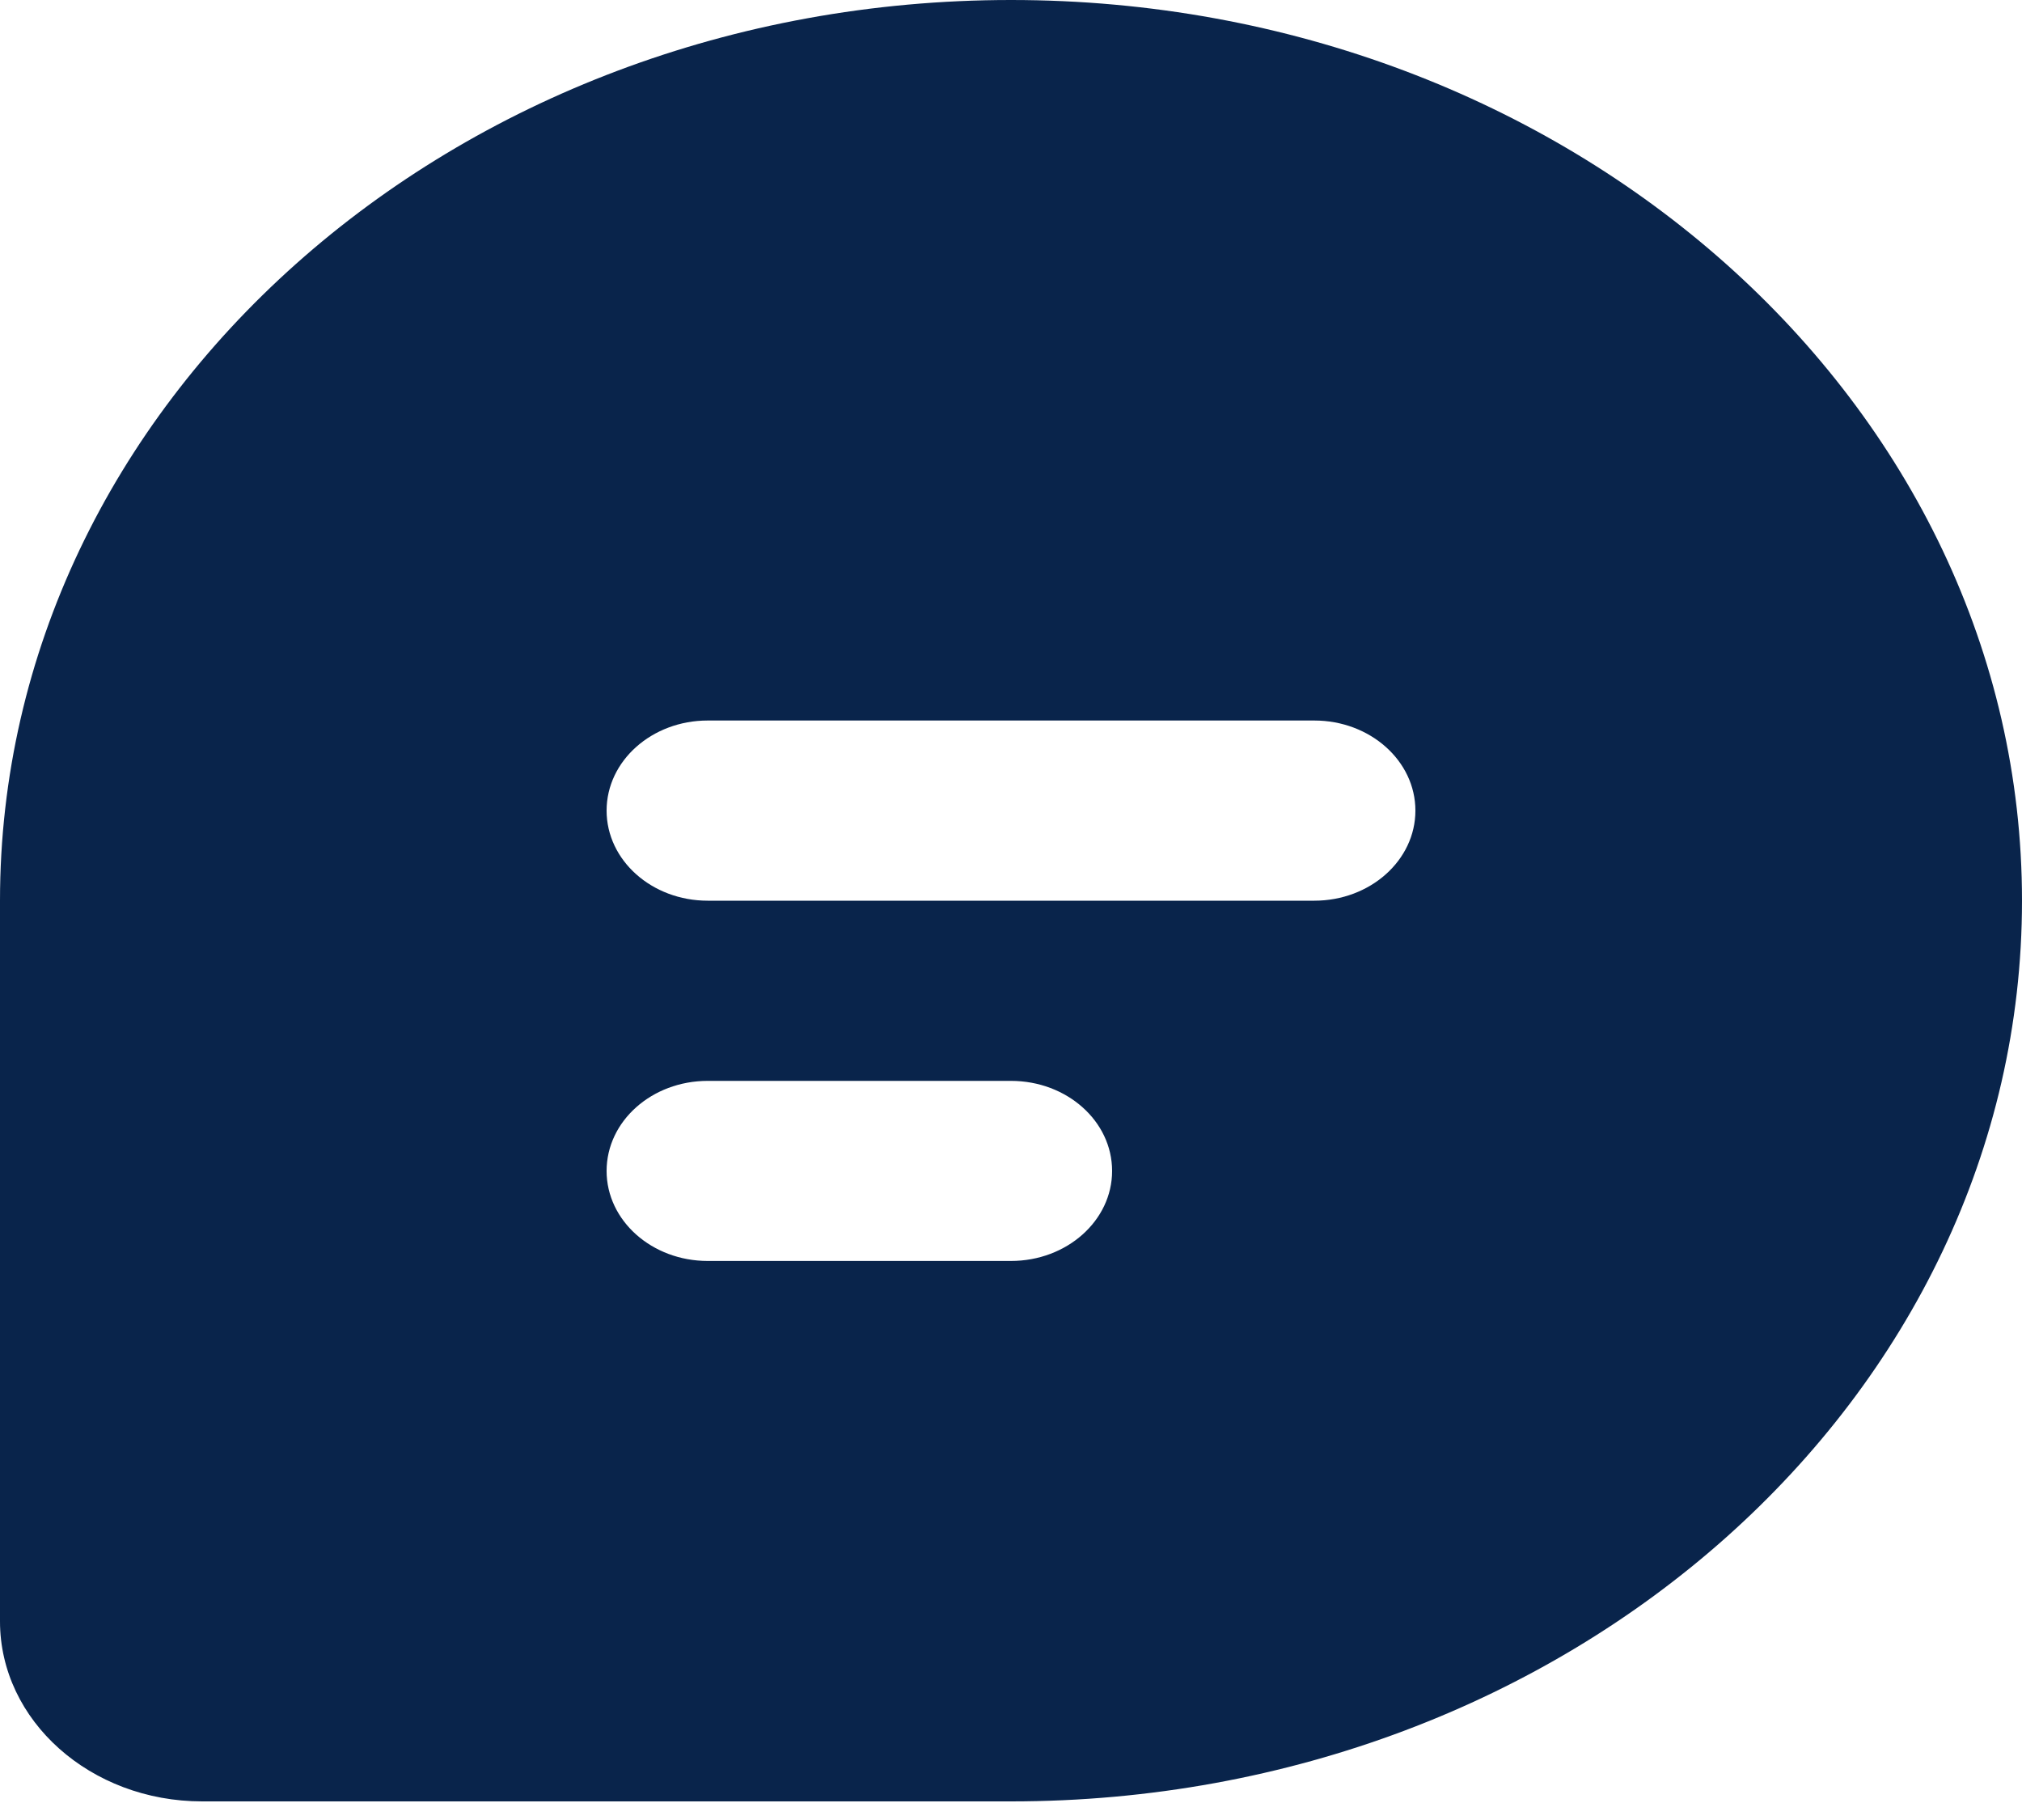 <svg width="20" height="18" viewBox="0 0 20 18" fill="none" xmlns="http://www.w3.org/2000/svg">
<path fill-rule="evenodd" clip-rule="evenodd" d="M0 8.908C0 3.988 4.477 0 10 0C15.523 0 20 3.988 20 8.908C20 13.828 15.523 17.816 10 17.816H2C0.895 17.816 0 17.018 0 16.035V8.908ZM6 8.017C6 7.525 6.448 7.126 7 7.126H13C13.552 7.126 14 7.525 14 8.017C14 8.509 13.552 8.908 13 8.908H7C6.448 8.908 6 8.509 6 8.017ZM7 10.69C6.448 10.69 6 11.088 6 11.581C6 12.072 6.448 12.471 7 12.471H10C10.552 12.471 11 12.072 11 11.581C11 11.088 10.552 10.69 10 10.69H7Z" fill="#09244B"/>
</svg>
